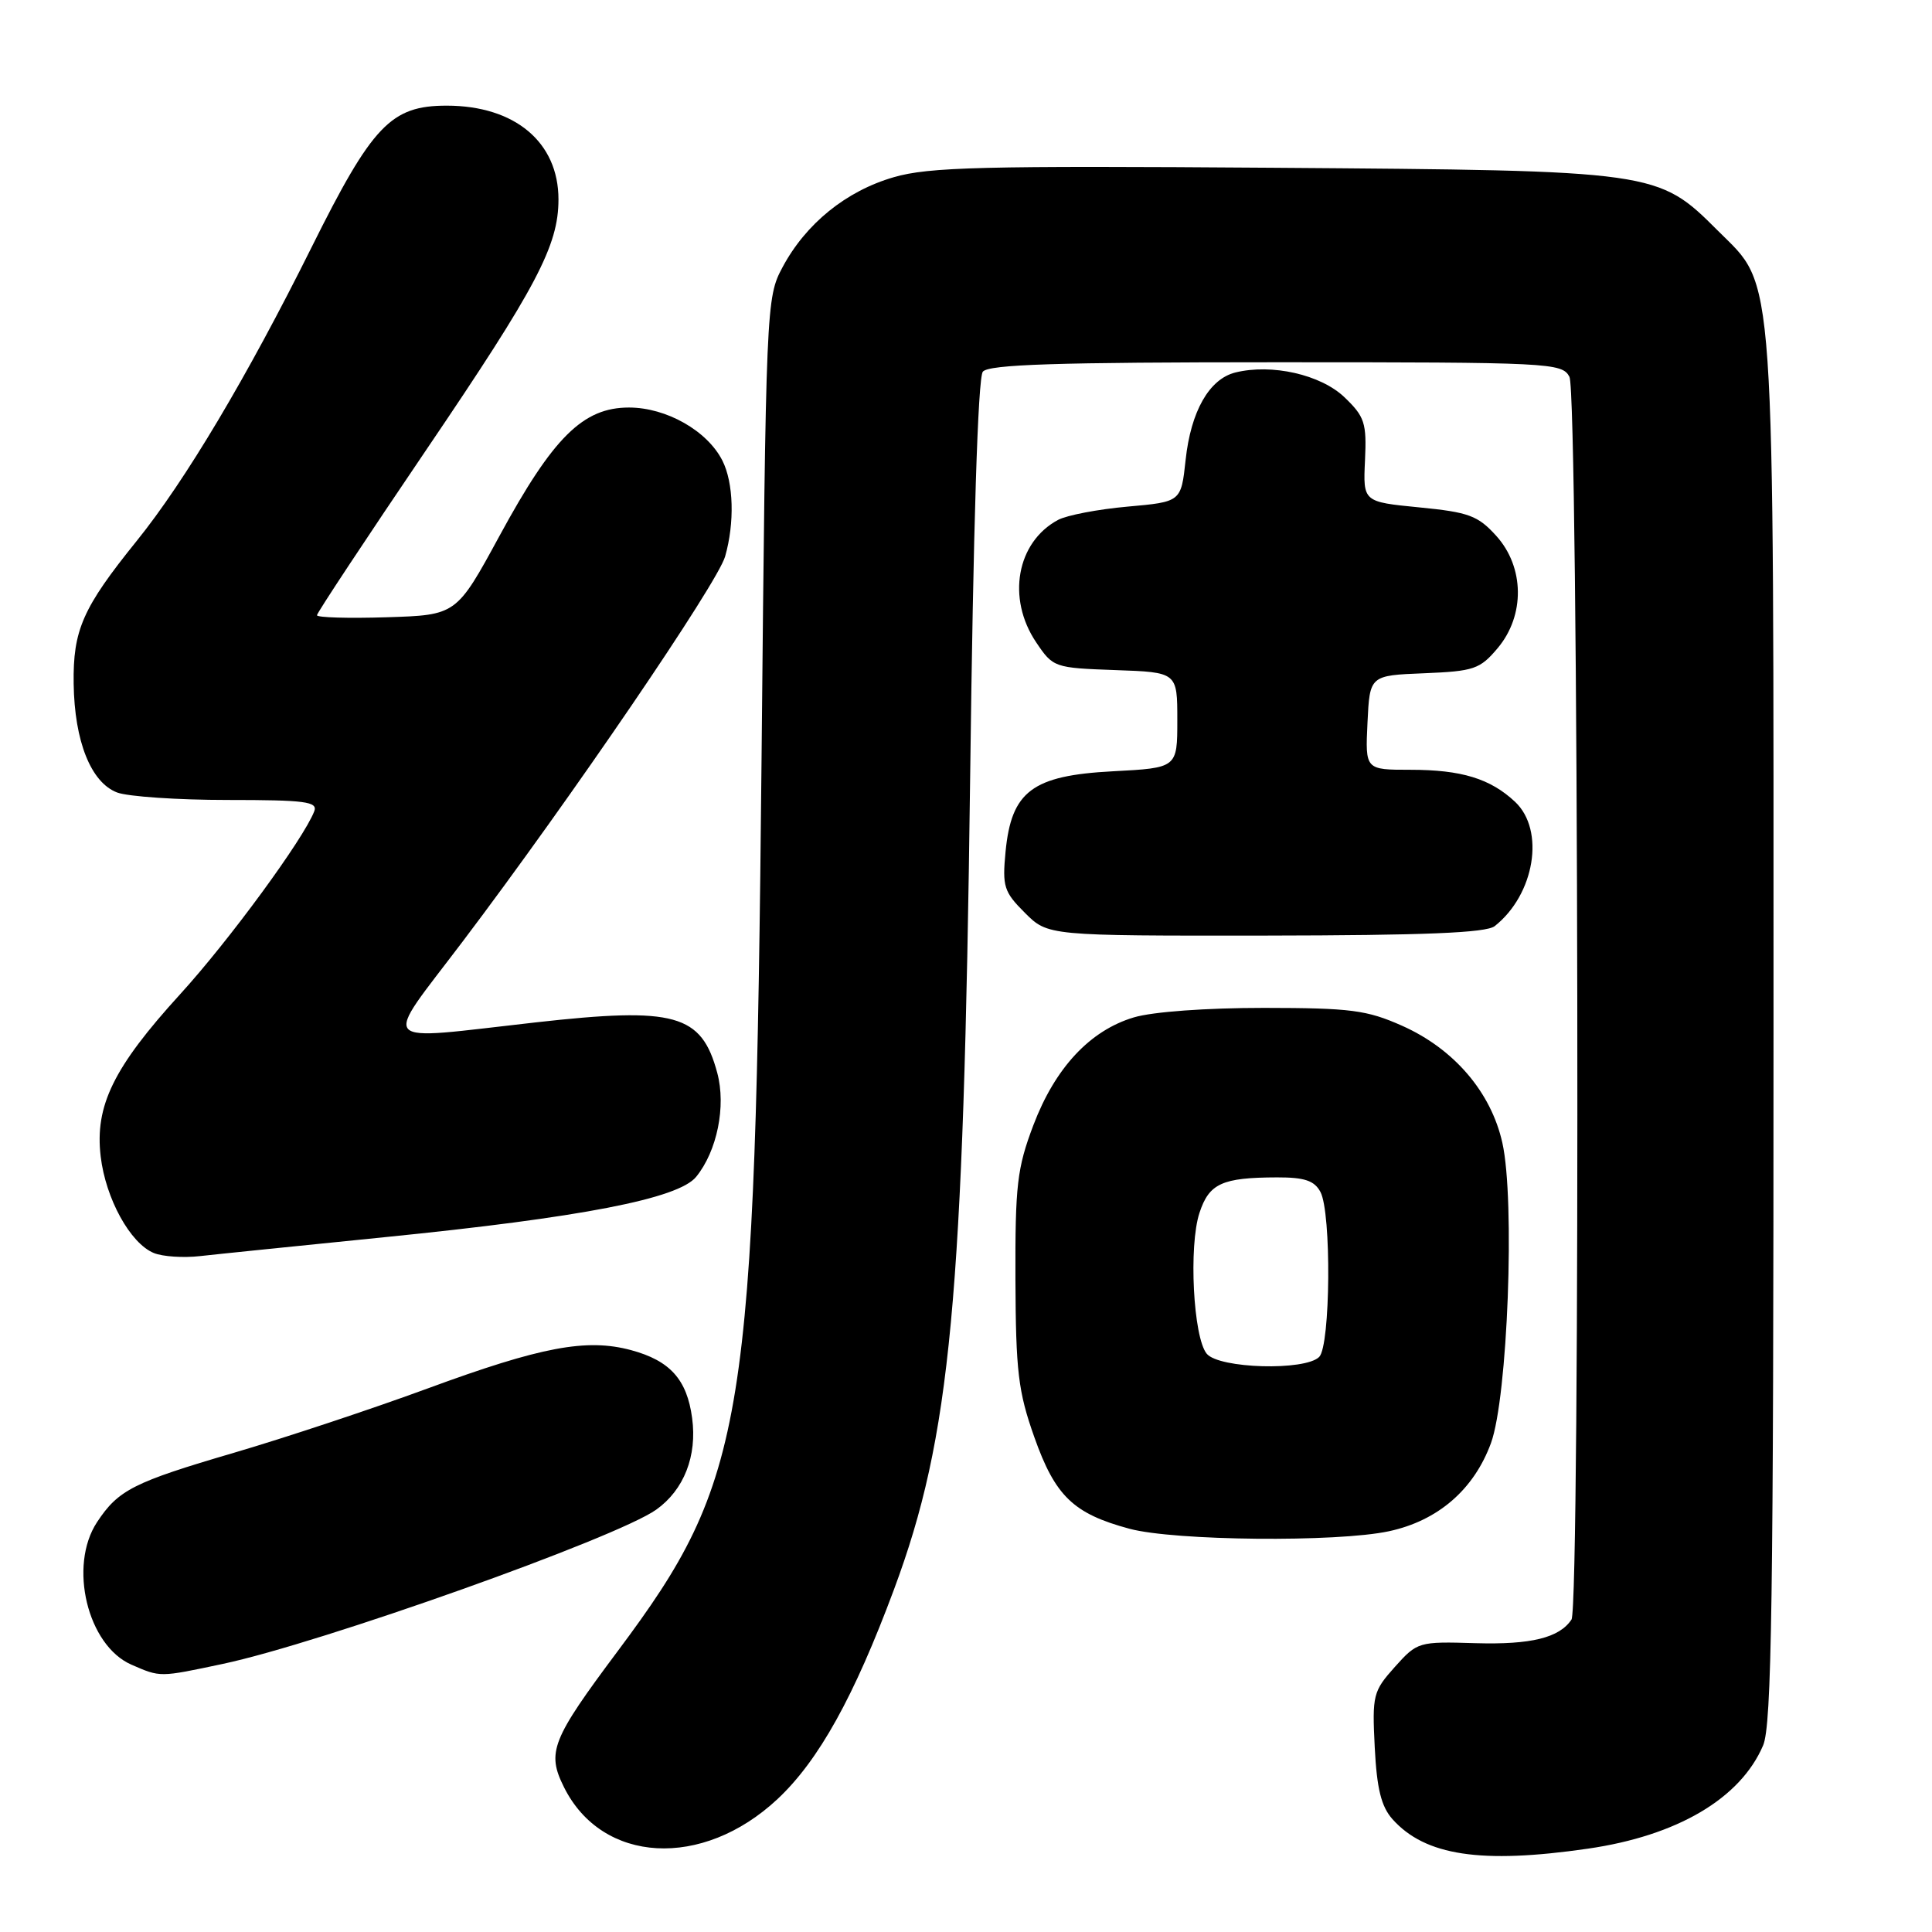 <?xml version="1.0" encoding="UTF-8" standalone="no"?>
<!DOCTYPE svg PUBLIC "-//W3C//DTD SVG 1.1//EN" "http://www.w3.org/Graphics/SVG/1.1/DTD/svg11.dtd" >
<svg xmlns="http://www.w3.org/2000/svg" xmlns:xlink="http://www.w3.org/1999/xlink" version="1.1" viewBox="0 0 256 256">
 <g >
 <path fill="currentColor"
d=" M 210.39 244.96 C 222.23 243.25 230.61 238.32 233.62 231.28 C 234.76 228.63 235.00 212.06 235.00 136.71 C 235.00 33.55 235.33 38.28 227.62 30.56 C 219.67 22.62 219.51 22.60 168.67 22.23 C 130.17 21.95 123.08 22.13 118.43 23.48 C 112.11 25.31 106.78 29.63 103.69 35.41 C 101.53 39.45 101.49 40.20 100.91 100.50 C 100.05 188.64 98.87 196.00 81.86 218.77 C 73.08 230.52 72.42 232.18 74.73 236.81 C 79.78 246.96 93.06 247.70 103.02 238.39 C 108.48 233.28 113.17 224.83 118.47 210.58 C 125.98 190.38 127.67 172.33 128.55 103.00 C 128.96 69.85 129.58 50.04 130.23 49.25 C 131.01 48.29 140.02 48.00 169.09 48.00 C 205.48 48.00 206.97 48.07 207.96 49.93 C 209.17 52.18 209.43 212.81 208.23 214.60 C 206.62 217.02 202.87 217.94 195.54 217.73 C 187.95 217.50 187.81 217.55 184.82 220.88 C 181.94 224.10 181.81 224.61 182.16 231.54 C 182.44 237.03 183.02 239.37 184.51 241.05 C 188.84 245.89 196.23 247.01 210.39 244.96 Z  M 29.50 220.48 C 42.49 217.73 81.69 203.78 86.95 200.04 C 90.63 197.42 92.39 192.93 91.71 187.90 C 91.03 182.79 88.78 180.29 83.62 178.90 C 77.72 177.31 71.69 178.45 56.66 183.98 C 49.32 186.68 37.78 190.51 31.00 192.50 C 17.67 196.41 15.68 197.42 12.86 201.69 C 9.04 207.49 11.59 218.04 17.42 220.58 C 21.28 222.26 21.10 222.26 29.50 220.48 Z  M 184.03 202.90 C 190.53 201.51 195.30 197.38 197.56 191.22 C 199.78 185.15 200.77 159.03 199.07 151.43 C 197.57 144.71 192.67 138.99 185.79 135.92 C 181.12 133.84 178.98 133.56 167.50 133.55 C 159.85 133.55 152.75 134.06 150.24 134.81 C 144.42 136.55 139.81 141.49 136.92 149.11 C 134.77 154.80 134.51 157.03 134.55 169.50 C 134.60 181.72 134.91 184.38 137.05 190.42 C 139.82 198.25 142.23 200.57 149.67 202.57 C 155.65 204.17 177.11 204.38 184.03 202.90 Z  M 51.00 163.93 C 77.03 161.32 89.88 158.83 92.24 155.94 C 95.02 152.53 96.23 146.58 95.04 142.16 C 92.95 134.37 89.47 133.40 71.00 135.47 C 49.55 137.87 50.55 138.98 61.31 124.75 C 75.64 105.80 95.05 77.31 96.08 73.74 C 97.36 69.27 97.21 63.97 95.72 61.03 C 93.72 57.08 88.30 54.00 83.34 54.00 C 77.25 54.00 73.29 57.93 66.19 71.00 C 60.48 81.50 60.48 81.50 51.24 81.79 C 46.16 81.95 42.00 81.83 42.00 81.52 C 42.00 81.22 48.53 71.34 56.52 59.55 C 71.12 38.02 74.00 32.56 74.00 26.42 C 74.00 18.84 68.22 14.00 59.19 14.00 C 51.80 14.00 49.34 16.58 41.27 32.80 C 32.72 49.98 24.55 63.70 18.11 71.68 C 10.95 80.55 9.66 83.48 9.76 90.60 C 9.87 98.23 12.05 103.69 15.52 105.01 C 16.95 105.55 23.55 106.00 30.17 106.00 C 40.45 106.00 42.13 106.22 41.64 107.50 C 40.24 111.14 30.34 124.65 23.87 131.74 C 15.04 141.43 12.55 146.52 13.34 153.23 C 14.00 158.83 17.26 164.75 20.38 166.03 C 21.55 166.51 24.30 166.69 26.50 166.44 C 28.70 166.19 39.72 165.07 51.00 163.93 Z  M 198.05 122.72 C 203.36 118.53 204.76 110.00 200.75 106.24 C 197.47 103.17 193.65 102.00 186.89 102.00 C 180.90 102.00 180.90 102.00 181.20 95.75 C 181.50 89.50 181.50 89.50 188.70 89.21 C 195.32 88.94 196.10 88.67 198.45 85.88 C 202.09 81.55 202.01 75.14 198.25 70.99 C 195.83 68.32 194.62 67.87 188.05 67.23 C 180.61 66.50 180.61 66.50 180.87 61.00 C 181.10 56.03 180.83 55.21 178.14 52.63 C 175.00 49.63 168.50 48.16 163.68 49.36 C 160.22 50.23 157.79 54.51 157.10 60.95 C 156.50 66.50 156.50 66.50 149.40 67.13 C 145.49 67.48 141.36 68.27 140.20 68.89 C 134.71 71.83 133.37 79.28 137.29 85.10 C 139.54 88.45 139.69 88.50 147.79 88.79 C 156.00 89.08 156.00 89.08 156.00 95.42 C 156.00 101.75 156.00 101.75 147.45 102.20 C 136.79 102.76 134.01 104.84 133.24 112.87 C 132.80 117.46 133.02 118.18 135.80 120.95 C 138.85 124.00 138.85 124.00 167.67 123.97 C 188.78 123.94 196.91 123.61 198.05 122.72 Z  M 159.90 179.38 C 158.11 177.22 157.49 165.09 158.94 160.70 C 160.22 156.81 161.93 156.03 169.21 156.01 C 172.86 156.00 174.16 156.44 174.96 157.93 C 176.44 160.68 176.30 178.30 174.80 179.80 C 172.93 181.67 161.54 181.35 159.90 179.38 Z "/>
</g>
</svg>